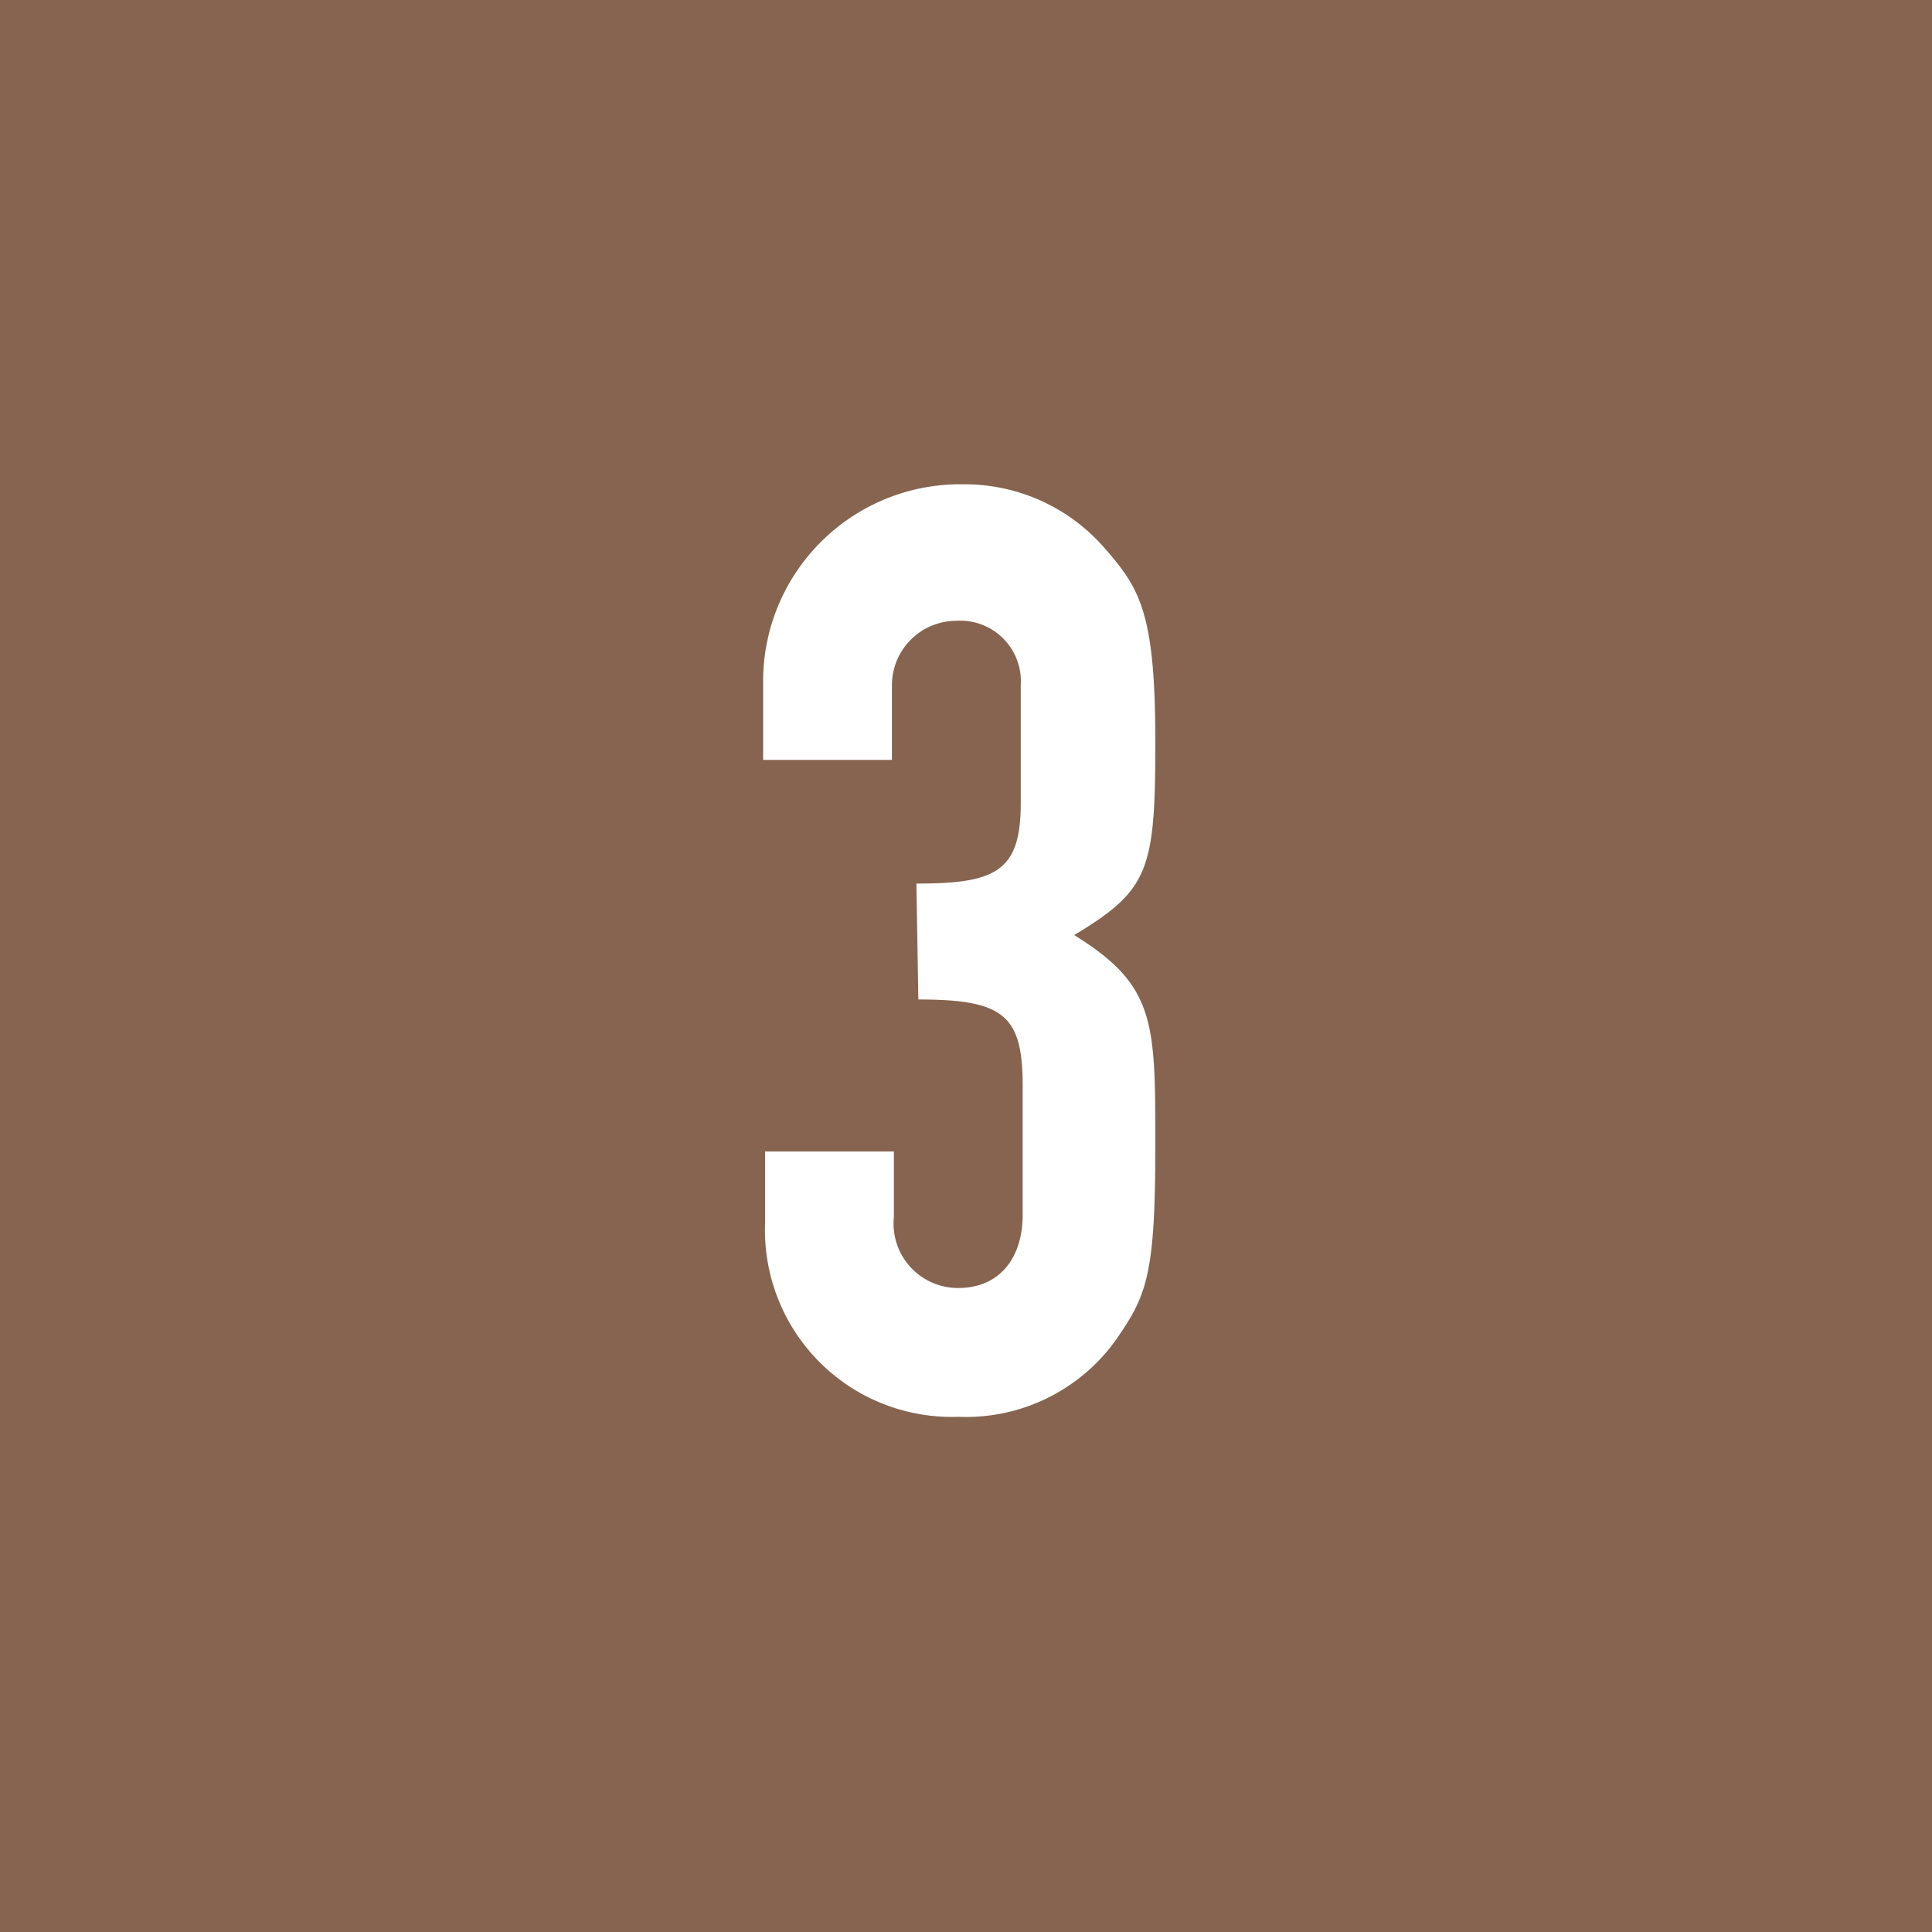 <svg xmlns="http://www.w3.org/2000/svg" viewBox="0 0 30 30"><defs><style>.cls-1{fill:#86644f;fill-rule:evenodd;}.cls-2{fill:#fff;}</style></defs><title>ranking-icon-num3</title><g id="レイヤー_2" data-name="レイヤー 2"><g id="sidebar"><g id="ranking-icon-num3"><path class="cls-1" d="M0,0H30V30H0Z"/><path class="cls-2" d="M14.26,15.52c1.32,0,1.62.24,1.62,1.34v2c0,.7-.38,1.14-1,1.14a1,1,0,0,1-1-1.1V17.88h-2V19a2.9,2.9,0,0,0,3,3,2.86,2.86,0,0,0,2.52-1.3c.42-.62.54-1,.54-2.92s0-2.48-1.26-3.26c1.16-.7,1.26-1,1.26-3s-.24-2.38-.78-3a2.88,2.88,0,0,0-2.22-1,3.06,3.06,0,0,0-3.09,3V11.8h2V10.64a1,1,0,0,1,1-1,.94.94,0,0,1,1,1v1.84c0,1.06-.4,1.24-1.62,1.24Z"/></g></g></g></svg>